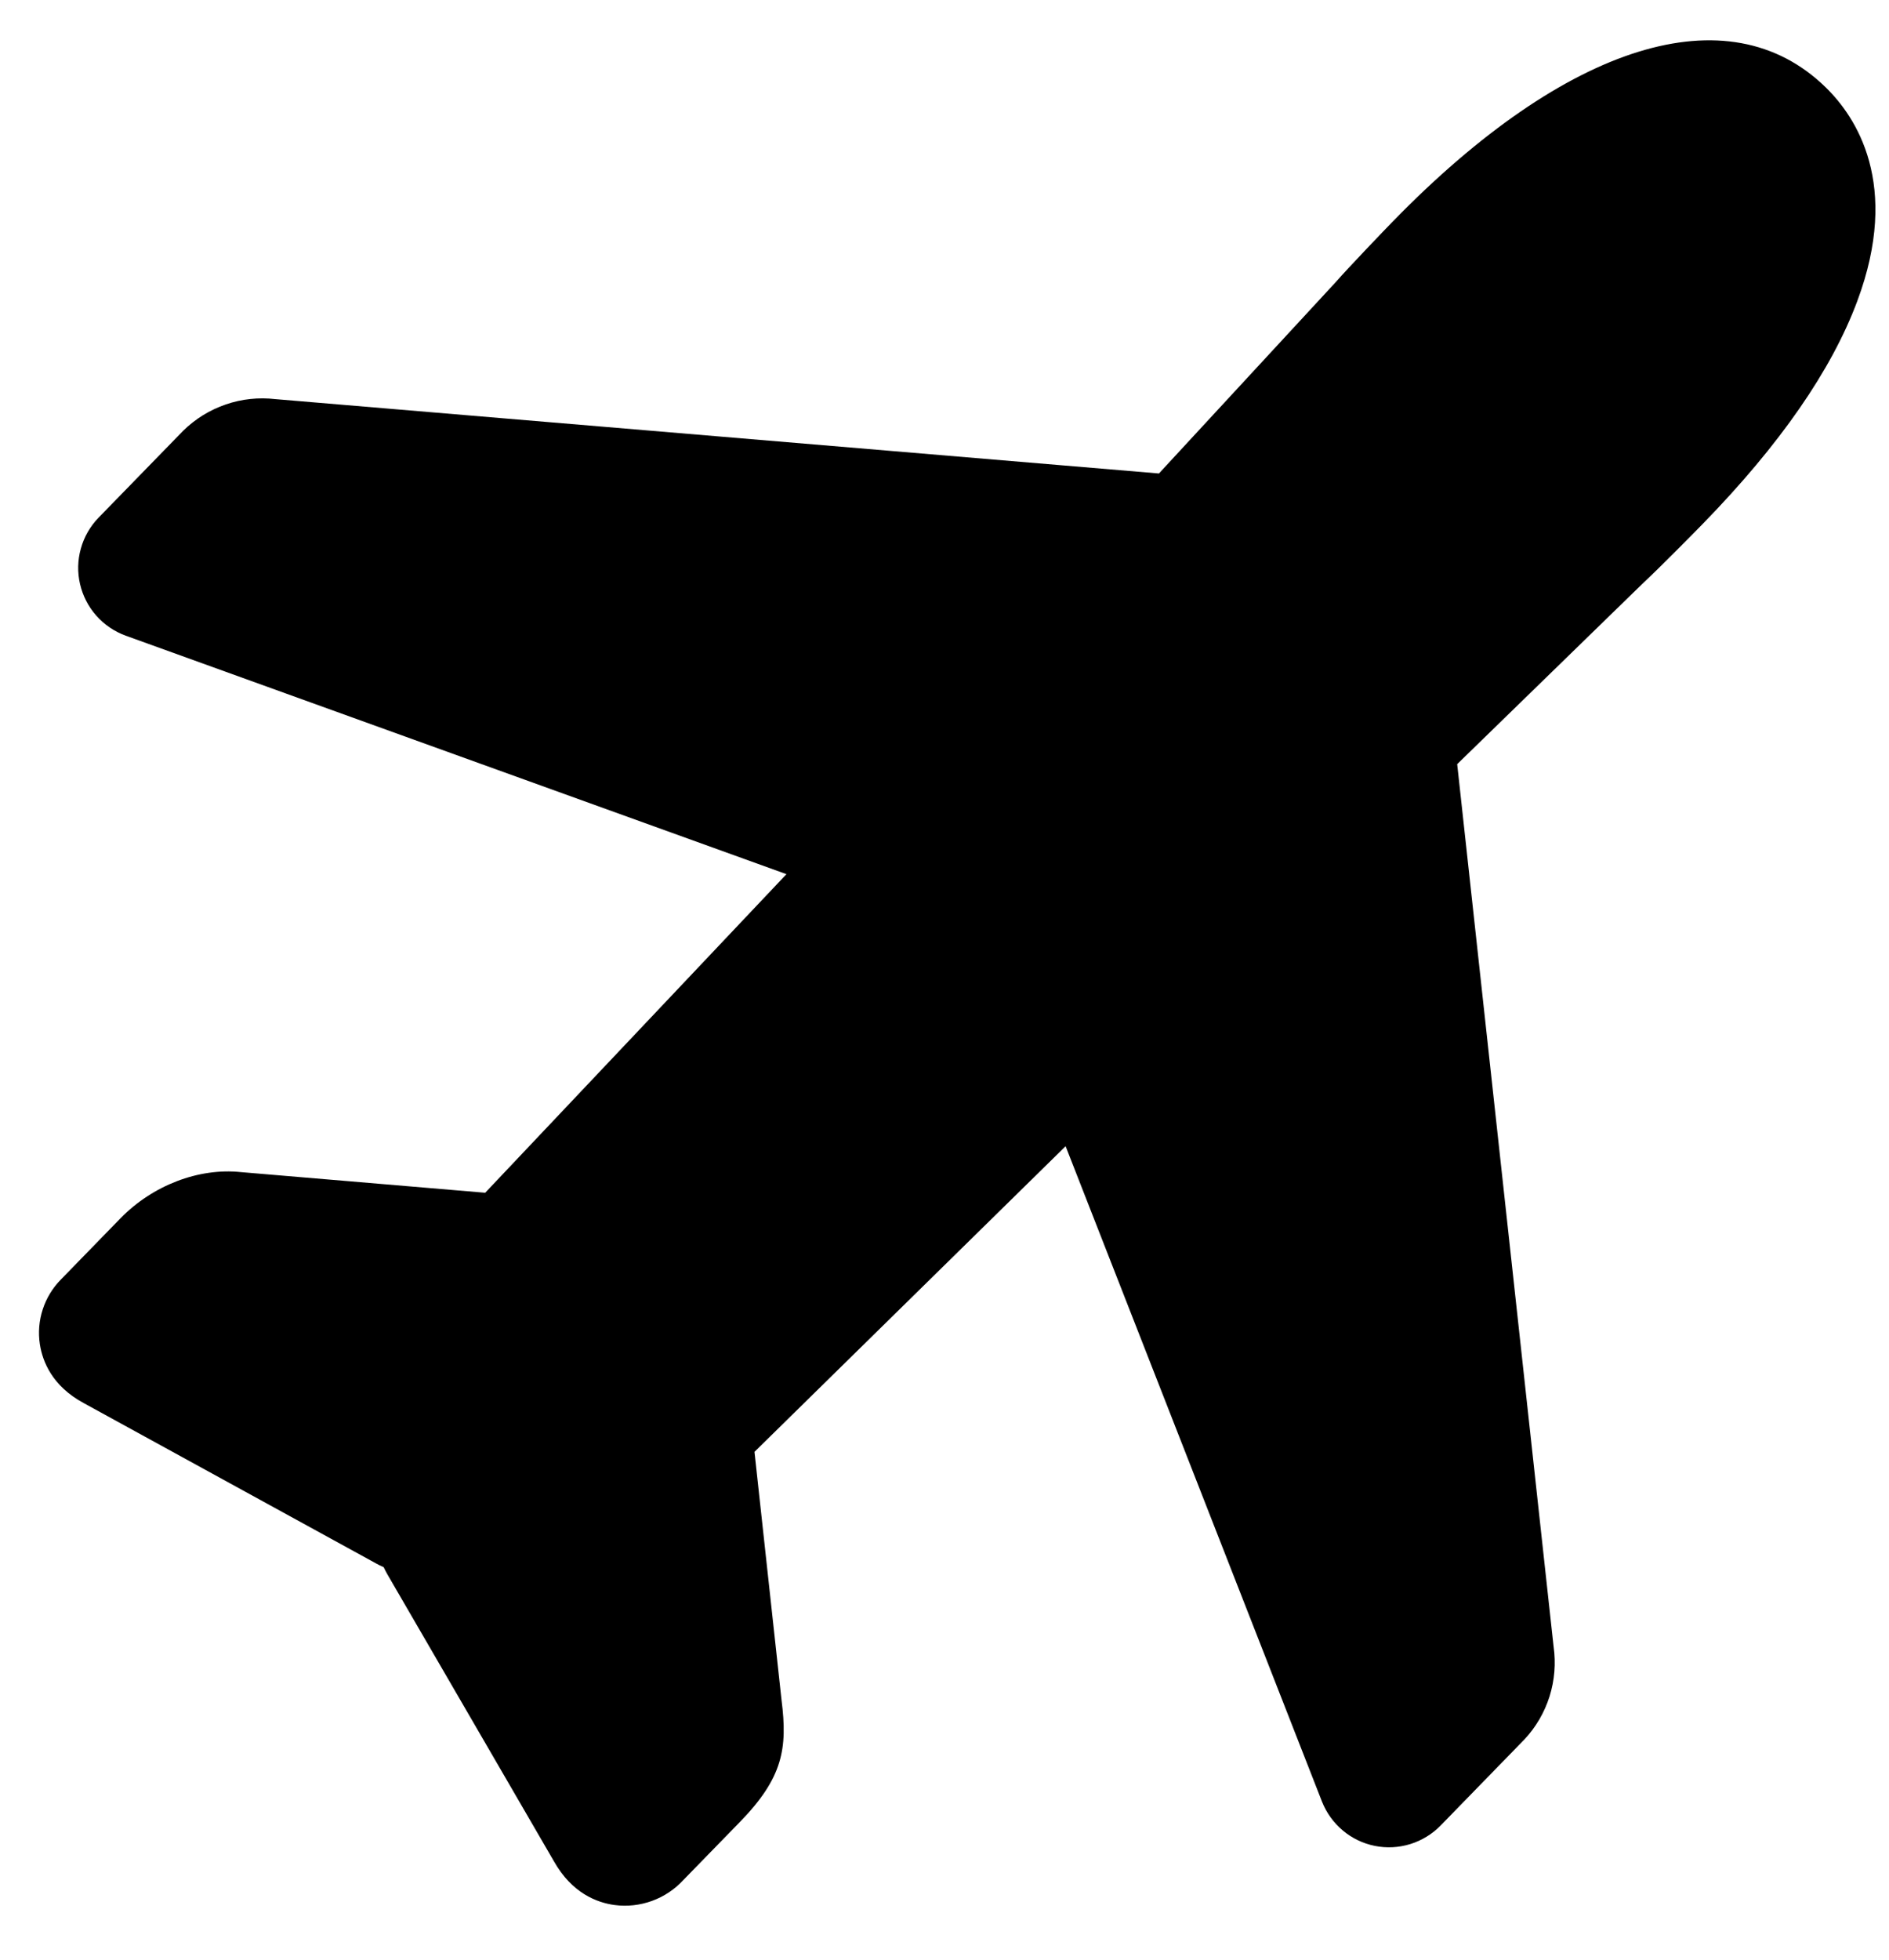 <svg width="27" height="28" viewBox="0 0 27 28" fill="none" xmlns="http://www.w3.org/2000/svg">
<path d="M21.787 24.855L20.591 26.083C20.471 26.206 20.322 26.297 20.158 26.348C19.993 26.399 19.819 26.408 19.65 26.374C19.481 26.34 19.323 26.264 19.192 26.153C19.06 26.042 18.958 25.9 18.895 25.74L15.231 16.377L10.784 20.744L11.171 24.293C11.258 24.983 11.191 25.4 10.576 26.032L9.771 26.858C9.647 26.993 9.493 27.097 9.322 27.159C9.15 27.222 8.966 27.243 8.785 27.219C8.53 27.185 8.174 27.048 7.918 26.595L5.535 22.491C5.517 22.46 5.501 22.428 5.486 22.396C5.484 22.393 5.482 22.391 5.479 22.389C5.446 22.375 5.413 22.36 5.382 22.342L1.196 20.047C0.748 19.805 0.609 19.457 0.57 19.208C0.544 19.04 0.558 18.869 0.611 18.708C0.663 18.547 0.753 18.4 0.872 18.28L1.722 17.407C2.182 16.936 2.839 16.684 3.443 16.747L6.935 17.042L11.241 12.49L1.798 9.083C1.636 9.024 1.491 8.926 1.377 8.797C1.263 8.669 1.183 8.513 1.144 8.345C1.105 8.178 1.109 8.003 1.156 7.837C1.202 7.671 1.289 7.52 1.409 7.396L2.618 6.155C2.79 5.986 2.998 5.857 3.227 5.779C3.455 5.7 3.699 5.675 3.939 5.703L16.565 6.765L19.09 4.033C19.27 3.827 19.792 3.283 19.914 3.158C22.398 0.612 24.707 -0.104 26.093 1.246C26.53 1.671 27.169 2.633 26.547 4.301C26.181 5.286 25.44 6.354 24.346 7.477C24.226 7.601 23.697 8.136 23.493 8.324L20.828 10.918L22.206 23.527C22.24 23.765 22.22 24.009 22.148 24.239C22.075 24.469 21.952 24.68 21.787 24.855Z" fill="black"/>
</svg>
